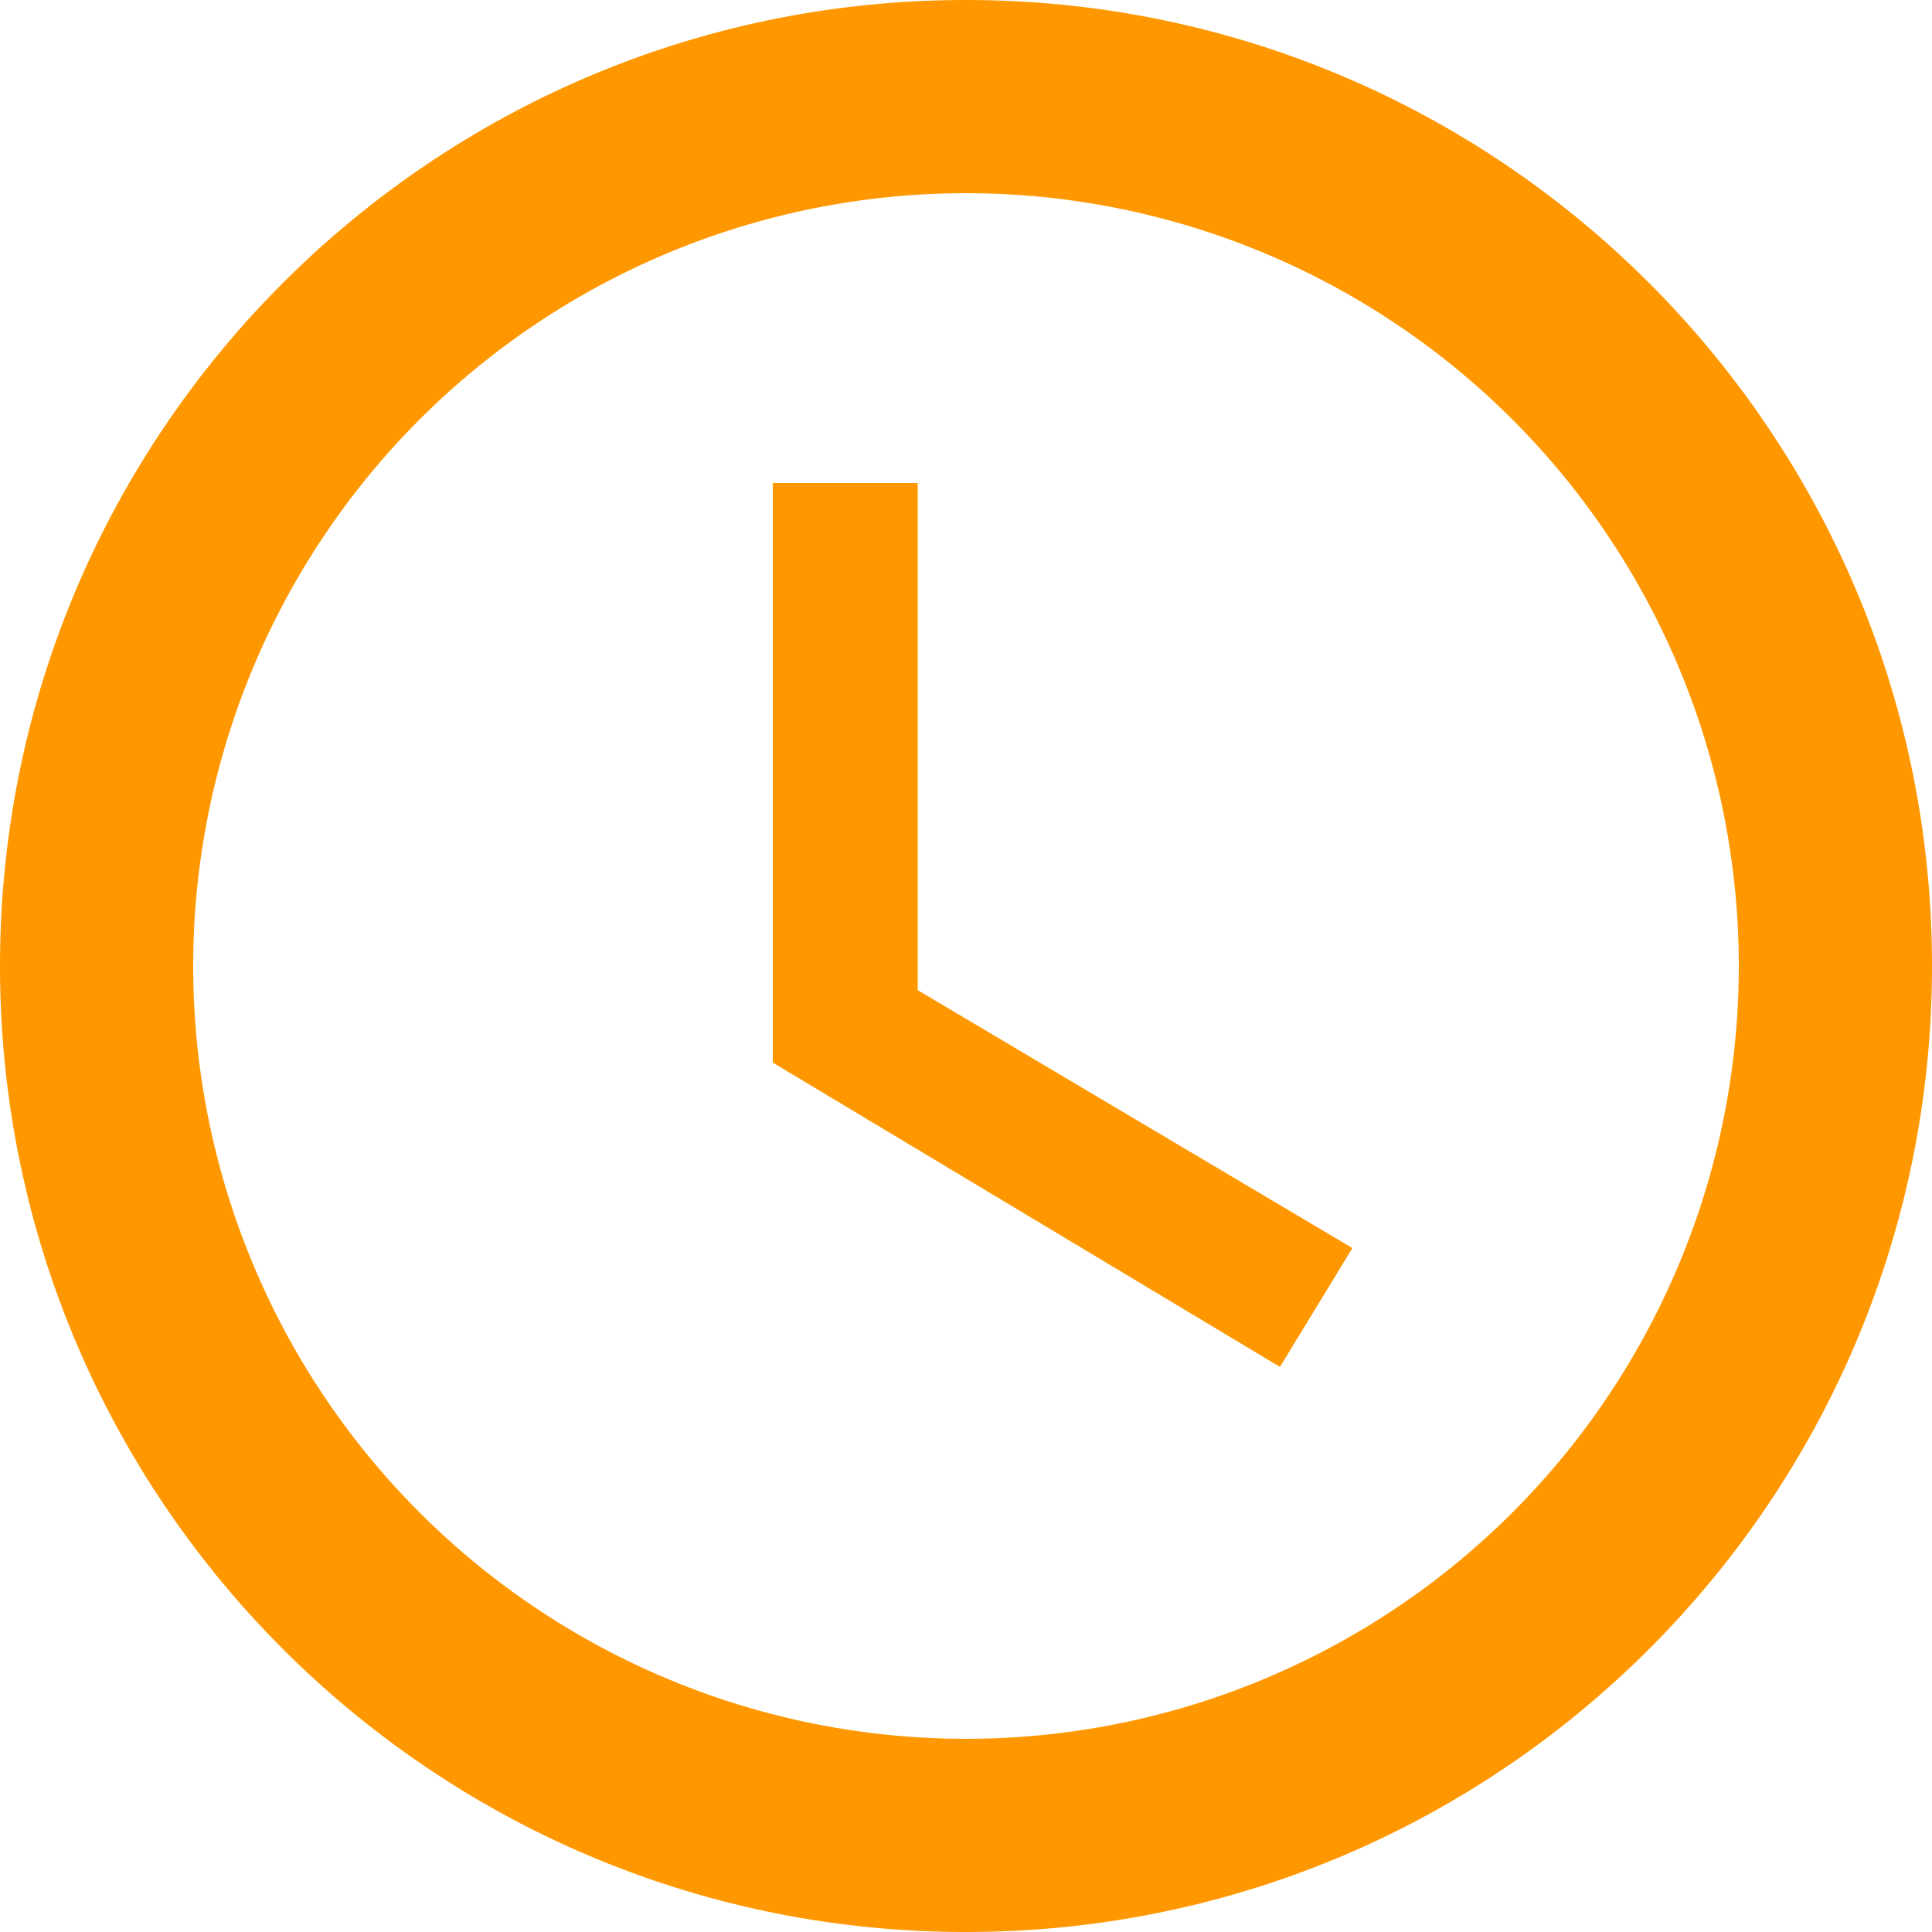 <svg width="20" height="20" viewBox="0 0 20 20" fill="none" xmlns="http://www.w3.org/2000/svg"><path fill-rule="evenodd" clip-rule="evenodd" d="M10 18a8 8 0 100-16 8 8 0 000 16zm0 2c5.523 0 10-4.477 10-10S15.523 0 10 0 0 4.477 0 10s4.477 10 10 10z" fill="#FF9800"/><path d="M9.5 10.25V5H8v6l5.25 3.15.75-1.23-4.5-2.67z" fill="#FF9800"/></svg>